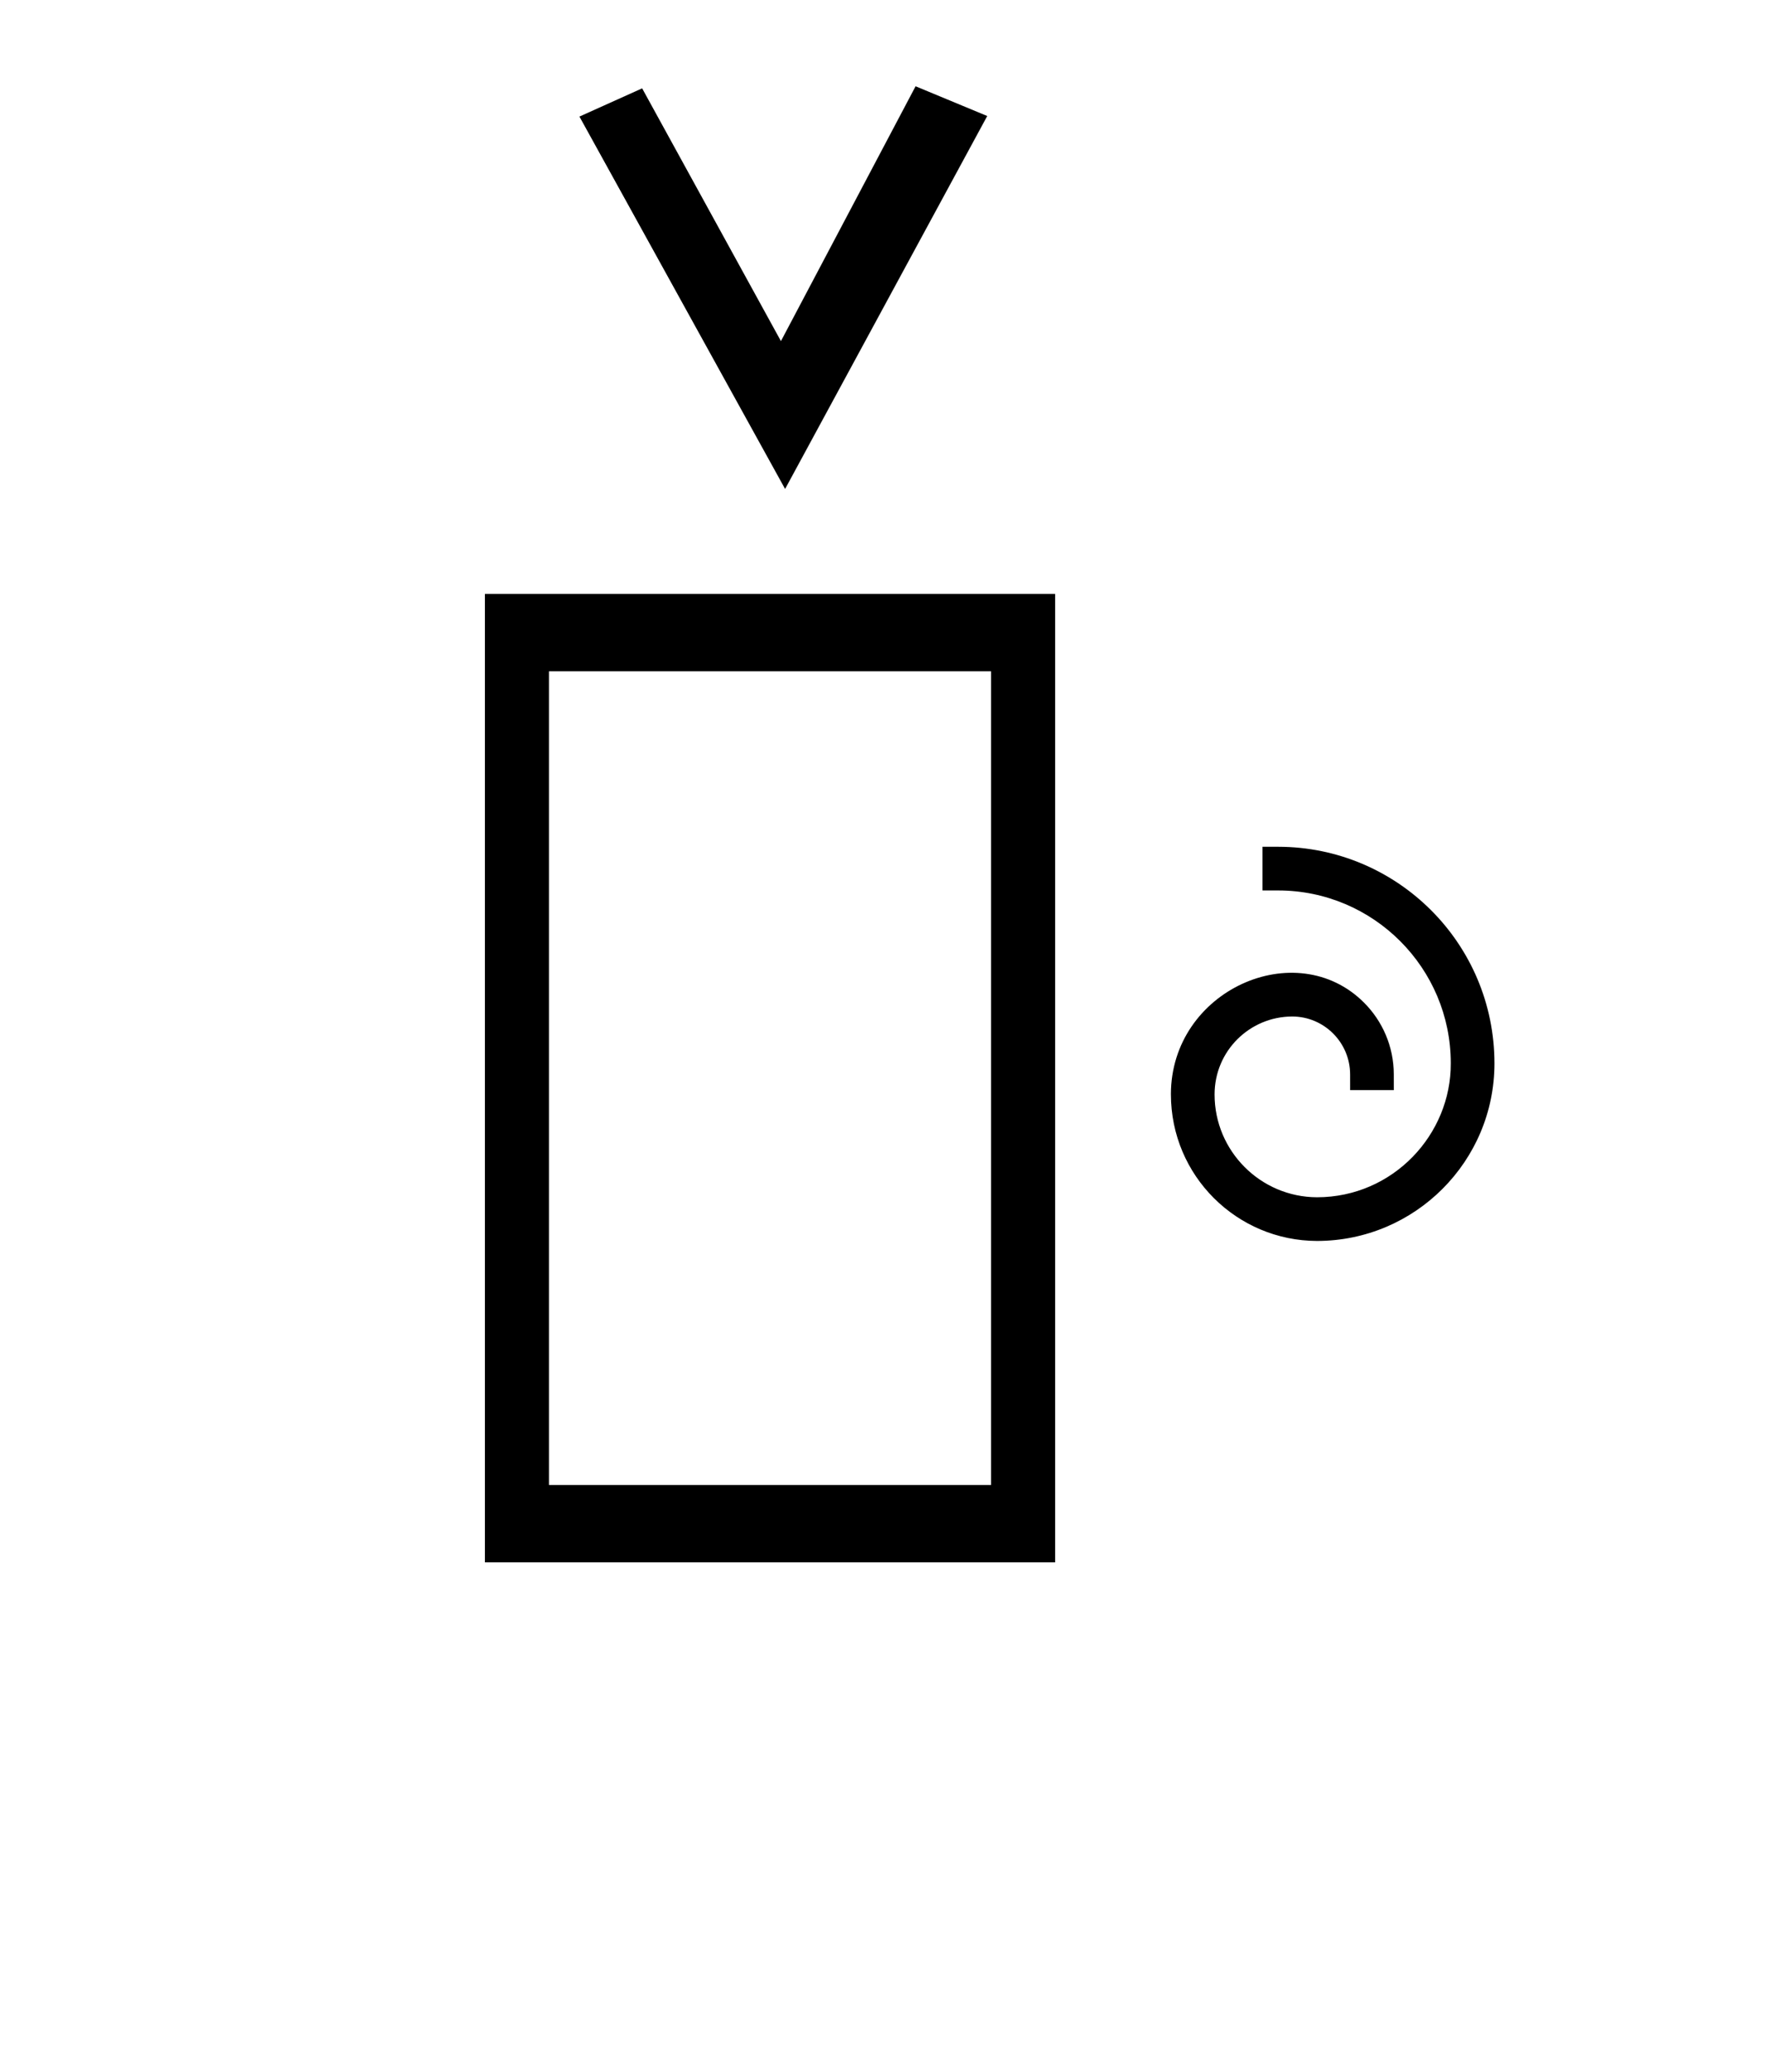 <?xml version="1.0" standalone="no"?>
<!DOCTYPE svg PUBLIC "-//W3C//DTD SVG 1.1//EN" "http://www.w3.org/Graphics/SVG/1.1/DTD/svg11.dtd" >
<svg xmlns="http://www.w3.org/2000/svg" xmlns:xlink="http://www.w3.org/1999/xlink" version="1.1" viewBox="-10 0 853 1000">
  <g transform="matrix(1 0 0 -1 0 800)">
   <path fill="currentColor"
d="M555.24 271.864c0.058 50.182 60.421 77.019 93.215 44.225c8.858 -8.858 14.354 -21.089 14.374 -34.598l0.011 -7.634h-21.079c-0.004 2.537 -0.008 5.074 -0.013 7.61
c-0.024 15.366 -12.533 27.889 -27.901 27.914c-20.439 0 -37.526 -16.49 -37.526 -37.643c0 -27.302 22.172 -49.547 49.48 -49.602c36.657 0.029 64.76 30.281 64.54 64.71c0 45.962 -37.315 83.317 -83.27 83.376l-7.612 0.012
v21.078c2.544 -0.002 5.089 -0.006 7.633 -0.01c57.308 -0.068 104.331 -46.506 104.331 -104.572c0 -47.277 -38.358 -85.639 -85.63 -85.674c-38.666 0.071 -70.551 31.381 -70.551 70.807zM468.437 476h-213.437v-392.75
h213.437v392.75zM224.078 513.325h275.28v-467.4h-275.28v467.4zM369 564l-99.283 179.733l30.27 13.628l67 -122l65 123l34.588 -14.356z" />
  </g>

</svg>
